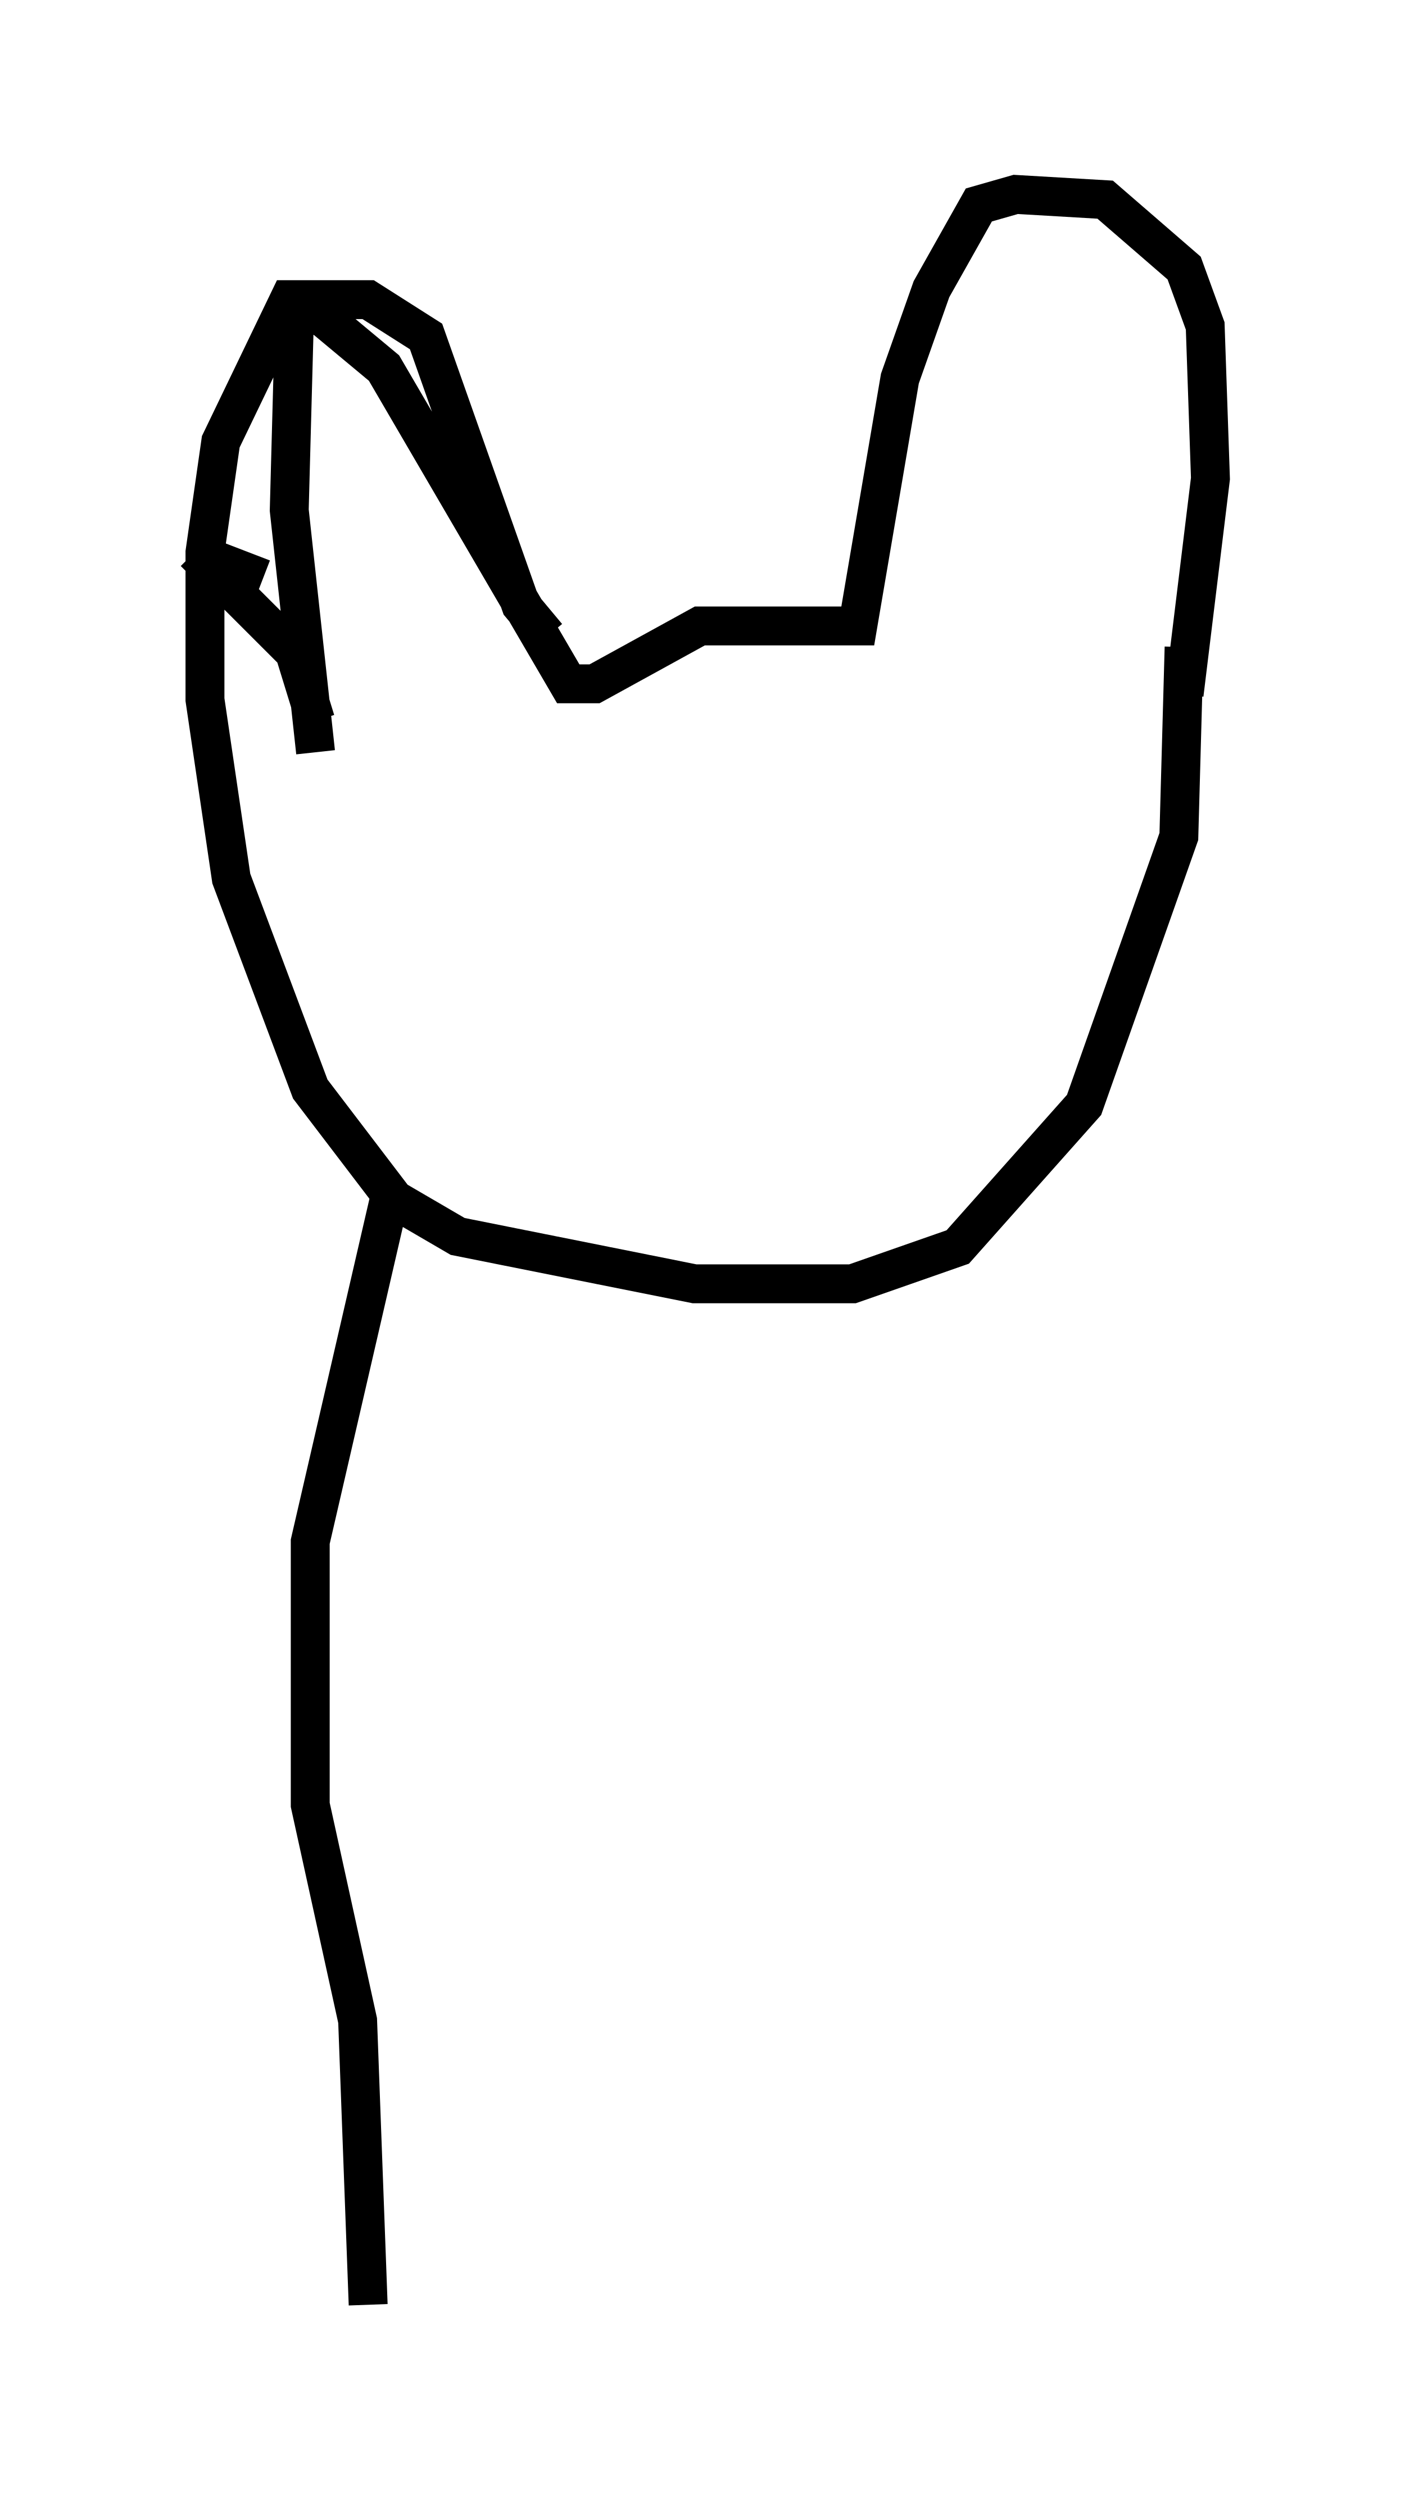 <?xml version="1.0" encoding="utf-8" ?>
<svg baseProfile="full" height="64.262" version="1.1" width="36.116" xmlns="http://www.w3.org/2000/svg" xmlns:ev="http://www.w3.org/2001/xml-events" xmlns:xlink="http://www.w3.org/1999/xlink"><defs /><rect fill="white" height="64.262" width="36.116" x="0" y="0" /><path d="M9.195, 18.261 m-0.271, -2.436 m-2.165, -0.947 l-1.759, -0.677 m0.0, 0.0 l2.571, 2.571 0.541, 1.759 m0.0, 0.812 l-0.677, -6.225 0.135, -5.007 l0.677, 0.0 1.624, 1.353 l4.736, 8.119 0.677, 0.0 l2.706, -1.488 4.059, 0.0 l1.083, -6.36 0.812, -2.3 l1.218, -2.165 0.947, -0.271 l2.3, 0.135 2.03, 1.759 l0.541, 1.488 0.135, 3.924 l-0.677, 5.548 m-16.373, -1.488 l-0.677, -0.812 -2.436, -6.901 l-1.488, -0.947 -2.03, 0.0 l-1.759, 3.654 -0.406, 2.842 l0.0, 3.789 0.677, 4.601 l2.03, 5.413 2.165, 2.842 l1.624, 0.947 6.089, 1.218 l4.059, 0.0 2.706, -0.947 l3.248, -3.654 2.436, -6.901 l0.135, -4.871 m-20.433, 14.208 l-2.03, 8.796 0.0, 6.766 l1.218, 5.548 0.271, 7.307 " fill="none" stroke="black" stroke-width="1" /></svg>